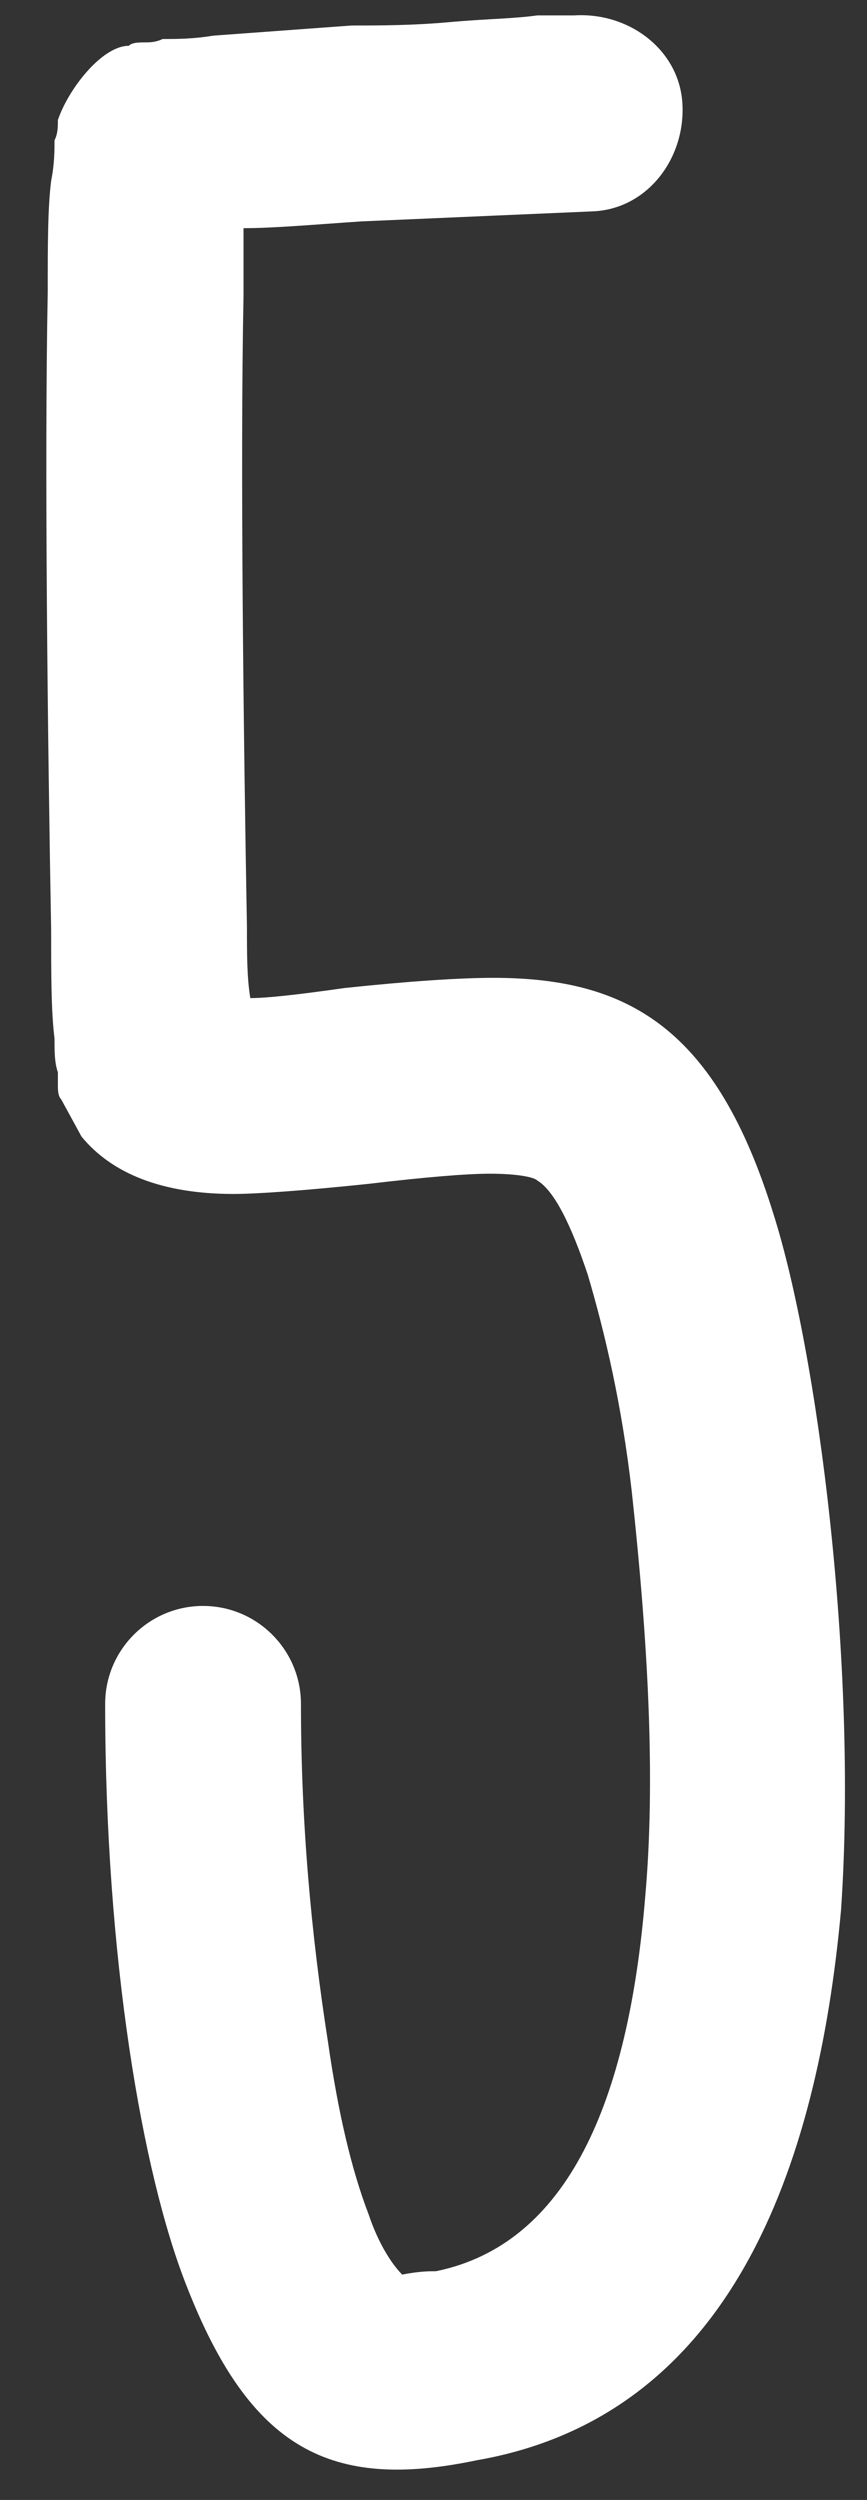 <?xml version="1.0" encoding="UTF-8" standalone="no"?>
<svg width="17px" height="49px" viewBox="0 0 17 49" version="1.1" xmlns="http://www.w3.org/2000/svg" xmlns:xlink="http://www.w3.org/1999/xlink">
    <rect x="0" y="0" width="17" height="49" fill="#333333" stroke="none"/>
    <defs></defs>
    <g stroke="none" stroke-width="1" fill="none" fill-rule="evenodd">
        <g transform="translate(-430, -9)" fill="#FFFFFF">
            <path d="M434.775,14.796 C434.709,18.039 434.775,23.466 434.842,27.173 C434.842,27.703 434.842,28.166 434.908,28.563 C435.239,28.563 435.834,28.497 436.761,28.365 C438.019,28.232 439.012,28.166 439.673,28.166 C442.321,28.166 444.042,29.159 445.167,32.799 C446.028,35.513 446.822,41.603 446.491,46.434 C446.028,51.531 444.307,56.363 439.342,57.223 C436.496,57.819 434.908,57.025 433.65,53.782 C432.79,51.597 432.062,47.361 432.062,42.397 C432.062,41.338 432.922,40.477 433.981,40.477 C435.04,40.477 435.901,41.338 435.901,42.397 C435.901,44.713 436.099,46.898 436.43,49.016 C436.629,50.406 436.893,51.531 437.224,52.392 C437.423,52.987 437.688,53.384 437.886,53.583 C438.217,53.517 438.416,53.517 438.548,53.517 C441.13,52.987 442.321,50.207 442.652,46.17 C442.851,43.919 442.718,41.272 442.387,38.227 C442.189,36.506 441.858,35.116 441.527,33.991 C441.196,32.998 440.865,32.336 440.534,32.137 C440.468,32.071 440.137,32.005 439.607,32.005 C439.144,32.005 438.35,32.071 437.224,32.204 C435.967,32.336 435.04,32.402 434.577,32.402 C433.187,32.402 432.194,32.005 431.598,31.277 L431.201,30.549 C431.135,30.483 431.135,30.35 431.135,30.284 L431.135,30.019 C431.069,29.821 431.069,29.622 431.069,29.357 C431.003,28.828 431.003,28.1 431.003,27.239 C430.936,23.533 430.87,18.105 430.936,14.729 C430.936,13.803 430.936,13.075 431.003,12.545 C431.069,12.214 431.069,11.949 431.069,11.751 C431.135,11.618 431.135,11.486 431.135,11.354 C431.333,10.758 431.995,9.898 432.525,9.898 C432.591,9.831 432.723,9.831 432.856,9.831 C432.922,9.831 433.054,9.831 433.187,9.765 C433.452,9.765 433.783,9.765 434.18,9.699 L436.893,9.5 C437.423,9.5 438.085,9.5 438.813,9.434 C439.541,9.368 440.071,9.368 440.534,9.302 L441.262,9.302 C442.321,9.236 443.314,9.964 443.38,11.023 C443.446,12.082 442.718,13.075 441.659,13.141 L437.092,13.339 C436.099,13.406 435.371,13.472 434.775,13.472 L434.775,14.796 Z"></path>
        </g>
    </g>
</svg>